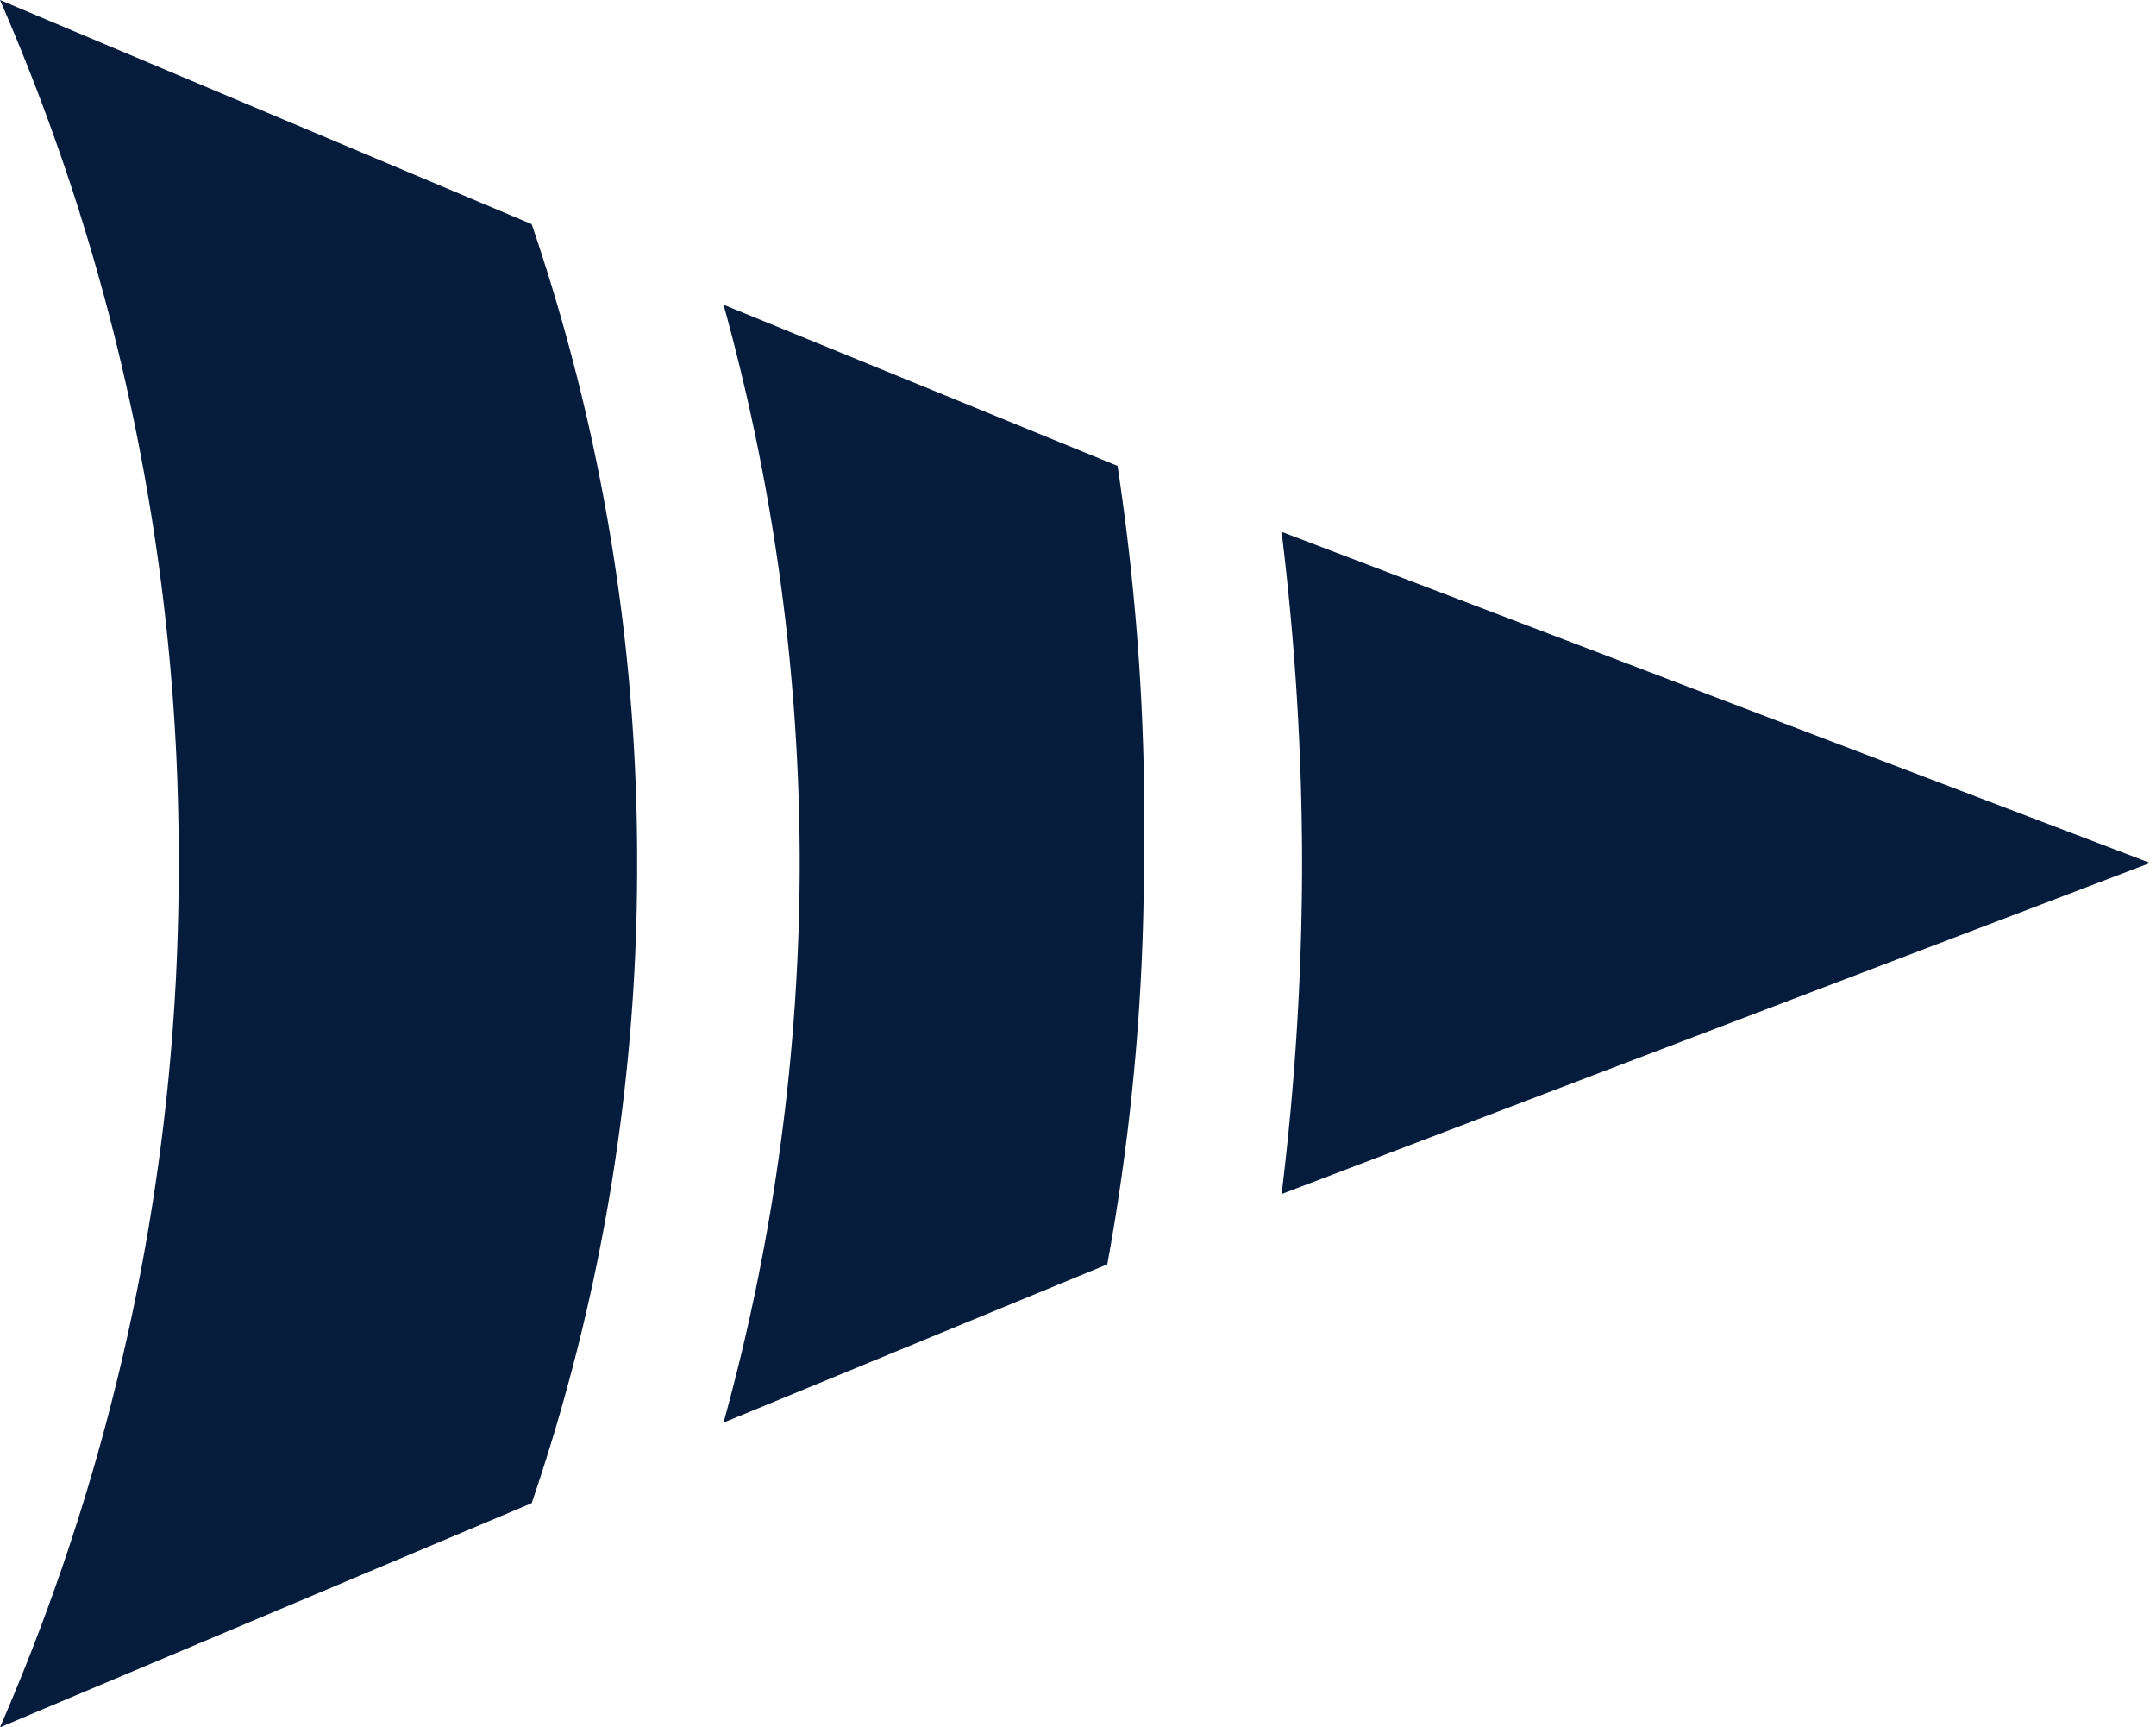 <svg id="Layer_1" data-name="Layer 1" xmlns="http://www.w3.org/2000/svg" viewBox="0 0 14.72 11.79"><defs><style>.cls-1{fill:#051c3c;}</style></defs><title>icon</title><path class="cls-1" d="M8.75,3.63l5.93,2.26L8.75,8.15a18.53,18.53,0,0,0,.14-2.26,18.66,18.66,0,0,0-.14-2.26"/><path class="cls-1" d="M4.35,5.89a13.42,13.42,0,0,0-.72-4.36L0,0A14.62,14.62,0,0,1,1.22,5.89,14.67,14.67,0,0,1,0,11.79l3.63-1.53a13.44,13.44,0,0,0,.72-4.37"/><path class="cls-1" d="M7.81,5.9a16.15,16.15,0,0,0-.18-2.72L4.94,2.08a14.31,14.31,0,0,1,.52,3.81,14.38,14.38,0,0,1-.52,3.82L7.56,8.63A15.23,15.23,0,0,0,7.81,5.9"/></svg>